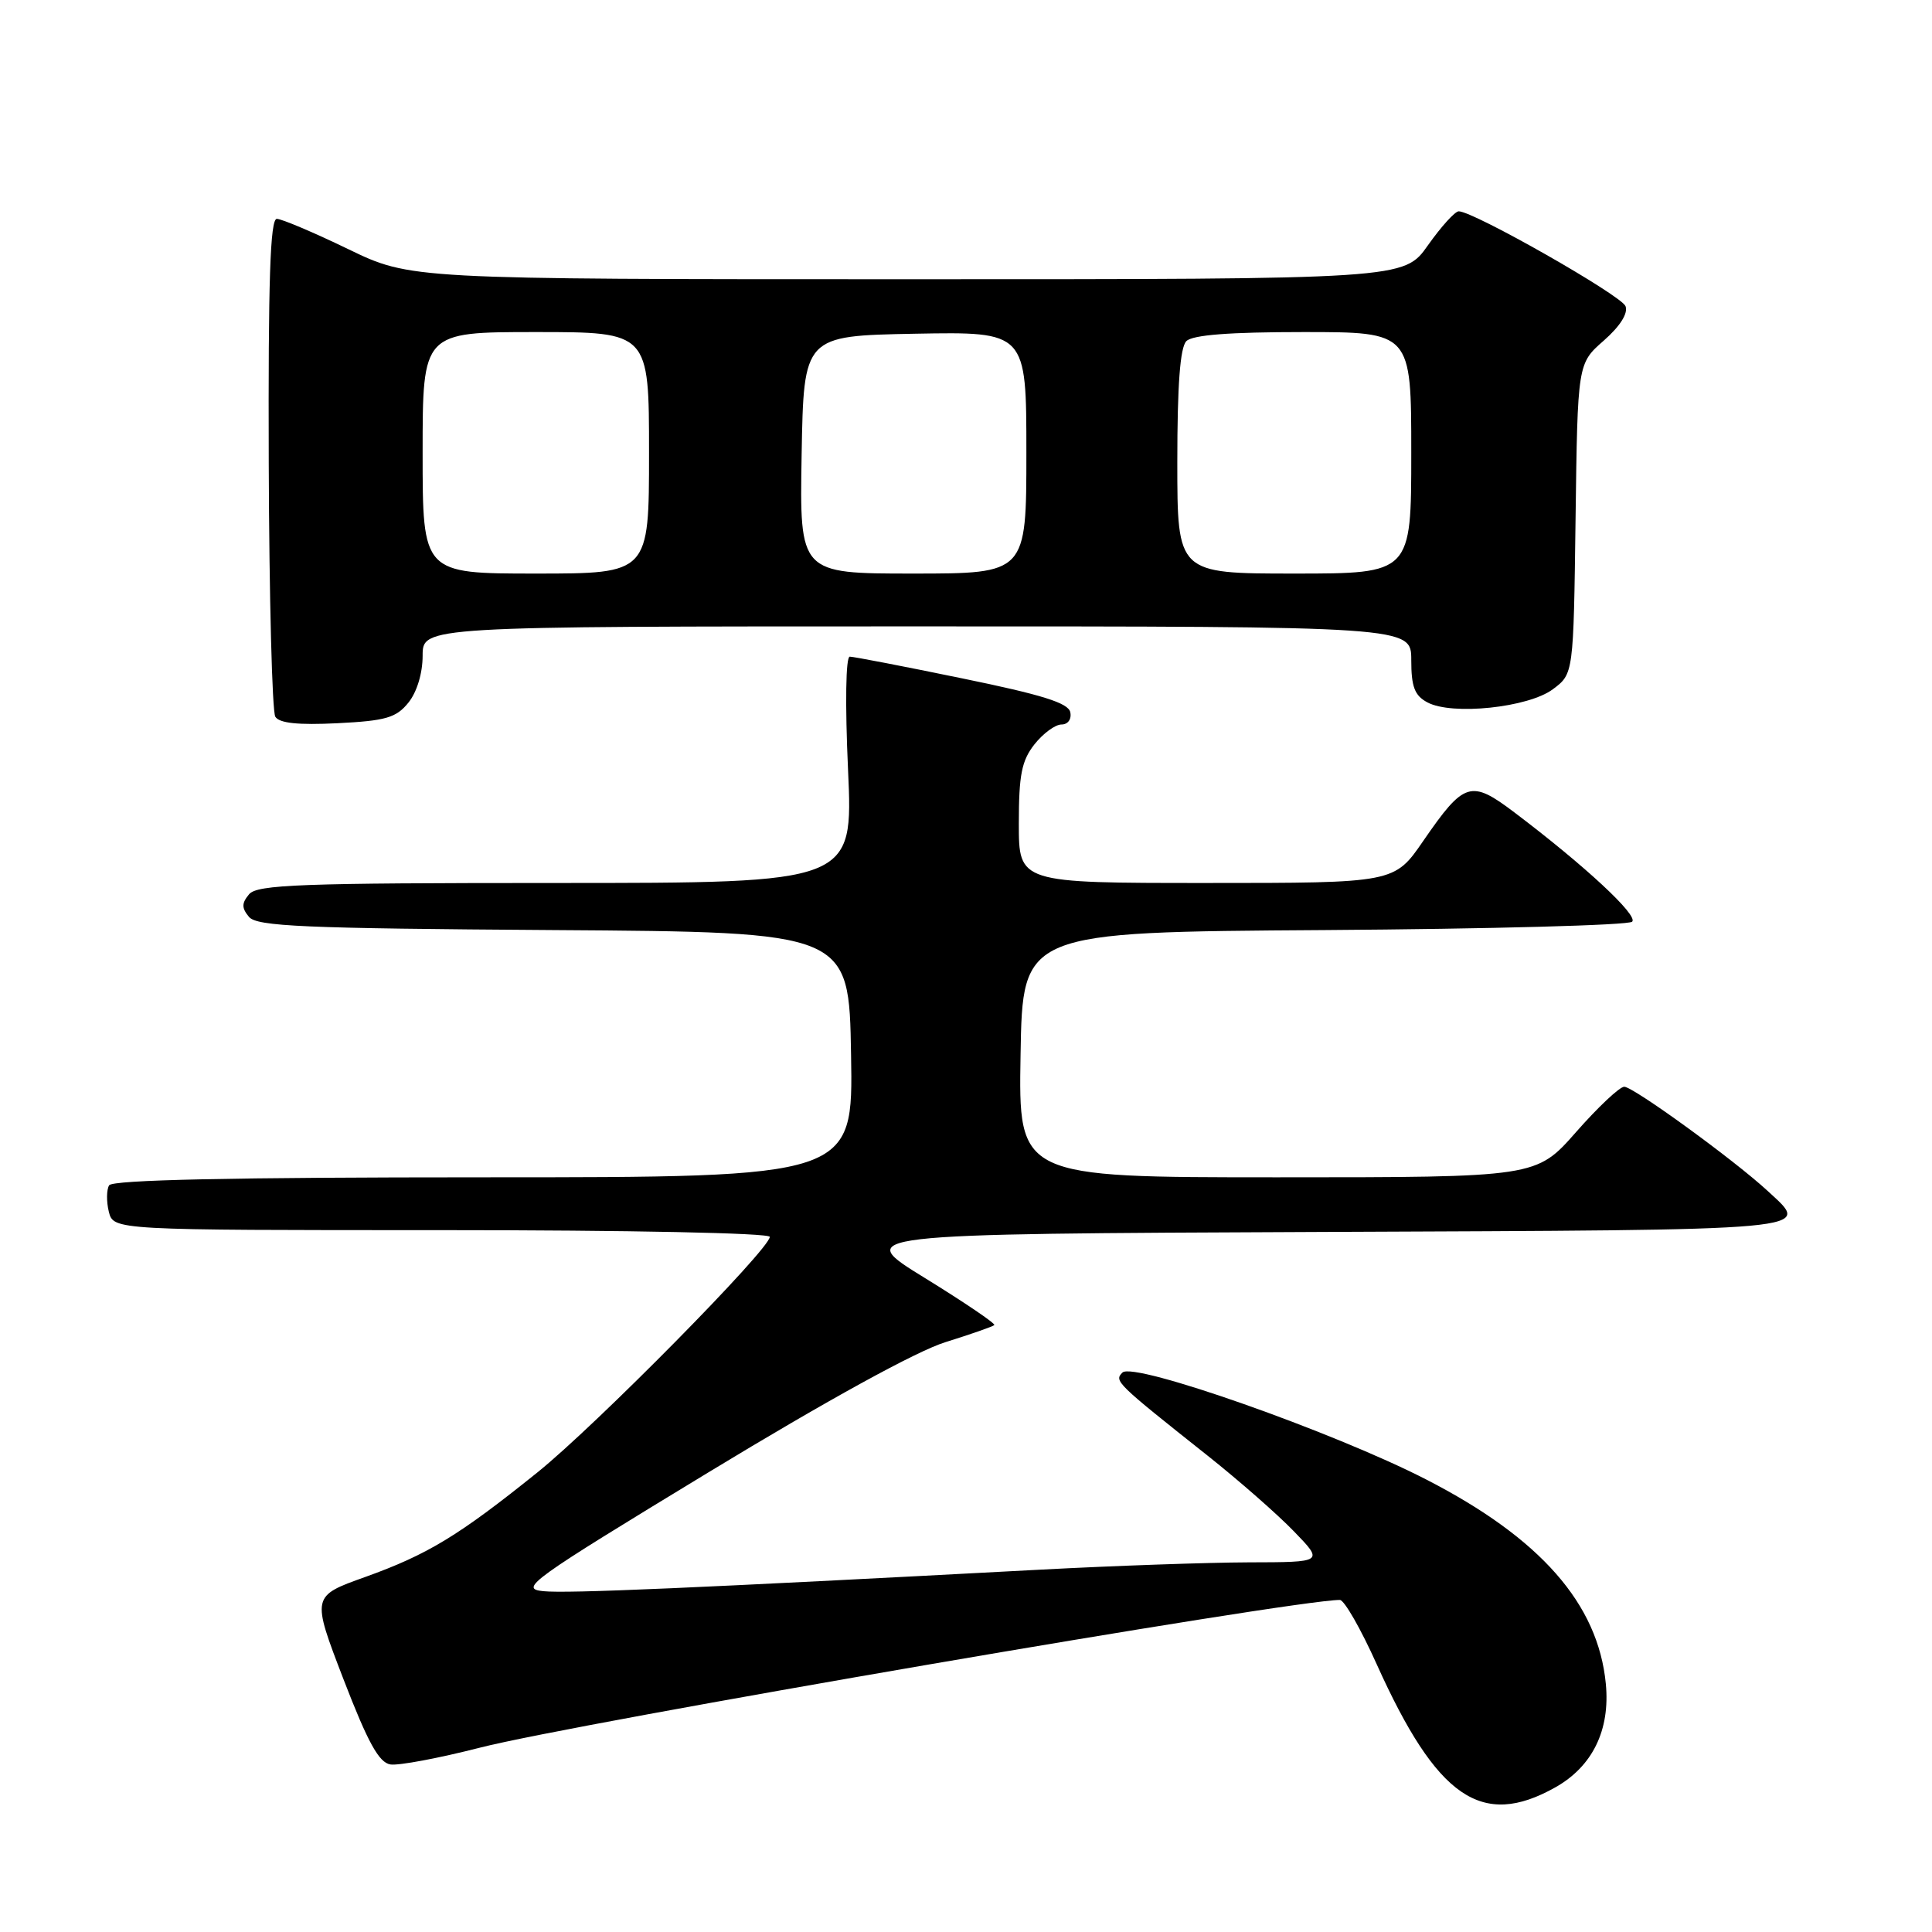 <?xml version="1.0" encoding="UTF-8" standalone="no"?>
<!DOCTYPE svg PUBLIC "-//W3C//DTD SVG 1.1//EN" "http://www.w3.org/Graphics/SVG/1.1/DTD/svg11.dtd" >
<svg xmlns="http://www.w3.org/2000/svg" xmlns:xlink="http://www.w3.org/1999/xlink" version="1.1" viewBox="0 0 256 256">
 <g >
 <path fill="currentColor"
d=" M 206.08 236.84 C 211.02 234.06 213.37 229.24 212.78 223.11 C 211.76 212.51 204.11 203.81 188.98 196.04 C 176.74 189.75 150.20 180.40 148.73 181.87 C 147.61 182.99 147.85 183.23 160.00 192.87 C 164.12 196.14 169.28 200.66 171.45 202.91 C 175.41 207.00 175.41 207.00 165.45 207.02 C 159.98 207.04 147.62 207.47 138.00 207.98 C 91.79 210.44 75.22 211.16 72.00 210.84 C 68.74 210.52 70.20 209.47 93.83 195.12 C 109.67 185.50 121.45 179.03 125.28 177.84 C 128.65 176.79 131.56 175.77 131.75 175.58 C 131.95 175.39 127.82 172.59 122.58 169.36 C 113.05 163.50 113.05 163.50 175.02 163.24 C 241.91 162.96 239.99 163.14 234.25 157.83 C 229.86 153.76 216.43 144.00 215.22 144.00 C 214.61 144.00 211.74 146.70 208.84 150.00 C 203.56 156.00 203.56 156.00 169.25 156.00 C 134.95 156.00 134.95 156.00 135.23 139.75 C 135.50 123.50 135.50 123.50 175.46 123.24 C 197.44 123.09 215.80 122.60 216.27 122.13 C 217.10 121.30 210.02 114.72 200.68 107.66 C 194.89 103.28 194.02 103.55 188.60 111.41 C 184.76 117.00 184.76 117.00 159.88 117.00 C 135.00 117.00 135.00 117.00 135.00 109.13 C 135.00 102.69 135.37 100.79 137.07 98.63 C 138.21 97.19 139.82 96.00 140.65 96.00 C 141.50 96.00 142.01 95.30 141.82 94.38 C 141.58 93.15 138.09 92.06 127.50 89.89 C 119.80 88.30 113.09 87.01 112.60 87.01 C 112.07 87.00 111.97 93.23 112.37 102.00 C 113.05 117.00 113.05 117.00 73.65 117.00 C 39.84 117.00 34.07 117.21 33.00 118.50 C 32.01 119.69 32.01 120.31 32.99 121.49 C 34.04 122.75 40.15 123.02 73.36 123.24 C 112.50 123.50 112.50 123.50 112.77 139.75 C 113.05 156.00 113.05 156.00 64.08 156.00 C 30.76 156.00 14.91 156.34 14.46 157.06 C 14.11 157.64 14.09 159.21 14.42 160.56 C 15.04 163.00 15.04 163.00 58.52 163.00 C 83.32 163.00 102.00 163.38 102.00 163.89 C 102.00 165.51 78.95 188.88 71.20 195.11 C 60.77 203.50 56.66 205.99 48.39 208.96 C 41.28 211.50 41.28 211.50 45.51 222.50 C 48.76 230.93 50.22 233.57 51.74 233.80 C 52.83 233.97 58.18 232.96 63.61 231.57 C 76.16 228.35 171.27 212.01 177.54 212.00 C 178.12 212.00 180.32 215.84 182.43 220.54 C 190.40 238.23 196.33 242.32 206.08 236.84 Z  M 54.11 93.11 C 55.24 91.72 56.00 89.21 56.00 86.89 C 56.00 83.00 56.00 83.00 121.50 83.00 C 187.00 83.00 187.00 83.00 187.00 87.46 C 187.00 91.00 187.44 92.17 189.14 93.07 C 192.40 94.82 202.51 93.76 205.76 91.33 C 208.50 89.29 208.50 89.29 208.77 68.73 C 209.04 48.17 209.04 48.17 212.51 45.13 C 214.68 43.22 215.75 41.52 215.39 40.57 C 214.84 39.14 195.26 28.00 193.29 28.00 C 192.79 28.00 190.96 30.03 189.21 32.50 C 186.04 37.00 186.04 37.00 120.22 37.00 C 54.39 37.00 54.39 37.00 46.12 33.00 C 41.57 30.80 37.32 29.00 36.68 29.00 C 35.80 29.00 35.53 37.17 35.61 61.37 C 35.67 79.17 36.06 94.29 36.48 94.97 C 37.01 95.83 39.52 96.09 44.73 95.83 C 51.11 95.51 52.50 95.11 54.11 93.11 Z  M 56.00 60.00 C 56.00 44.00 56.00 44.00 71.00 44.00 C 86.00 44.00 86.00 44.00 86.00 60.00 C 86.00 76.00 86.00 76.00 71.00 76.00 C 56.00 76.00 56.00 76.00 56.00 60.00 Z  M 106.22 60.25 C 106.50 44.50 106.50 44.50 121.25 44.22 C 136.00 43.95 136.00 43.95 136.00 59.97 C 136.00 76.00 136.00 76.00 120.97 76.00 C 105.95 76.00 105.95 76.00 106.22 60.25 Z  M 156.00 61.20 C 156.00 51.02 156.37 46.03 157.20 45.20 C 158.02 44.38 162.91 44.00 172.70 44.00 C 187.00 44.00 187.00 44.00 187.00 60.00 C 187.00 76.00 187.00 76.00 171.50 76.00 C 156.00 76.00 156.00 76.00 156.00 61.20 Z "/>
</g>
</svg>